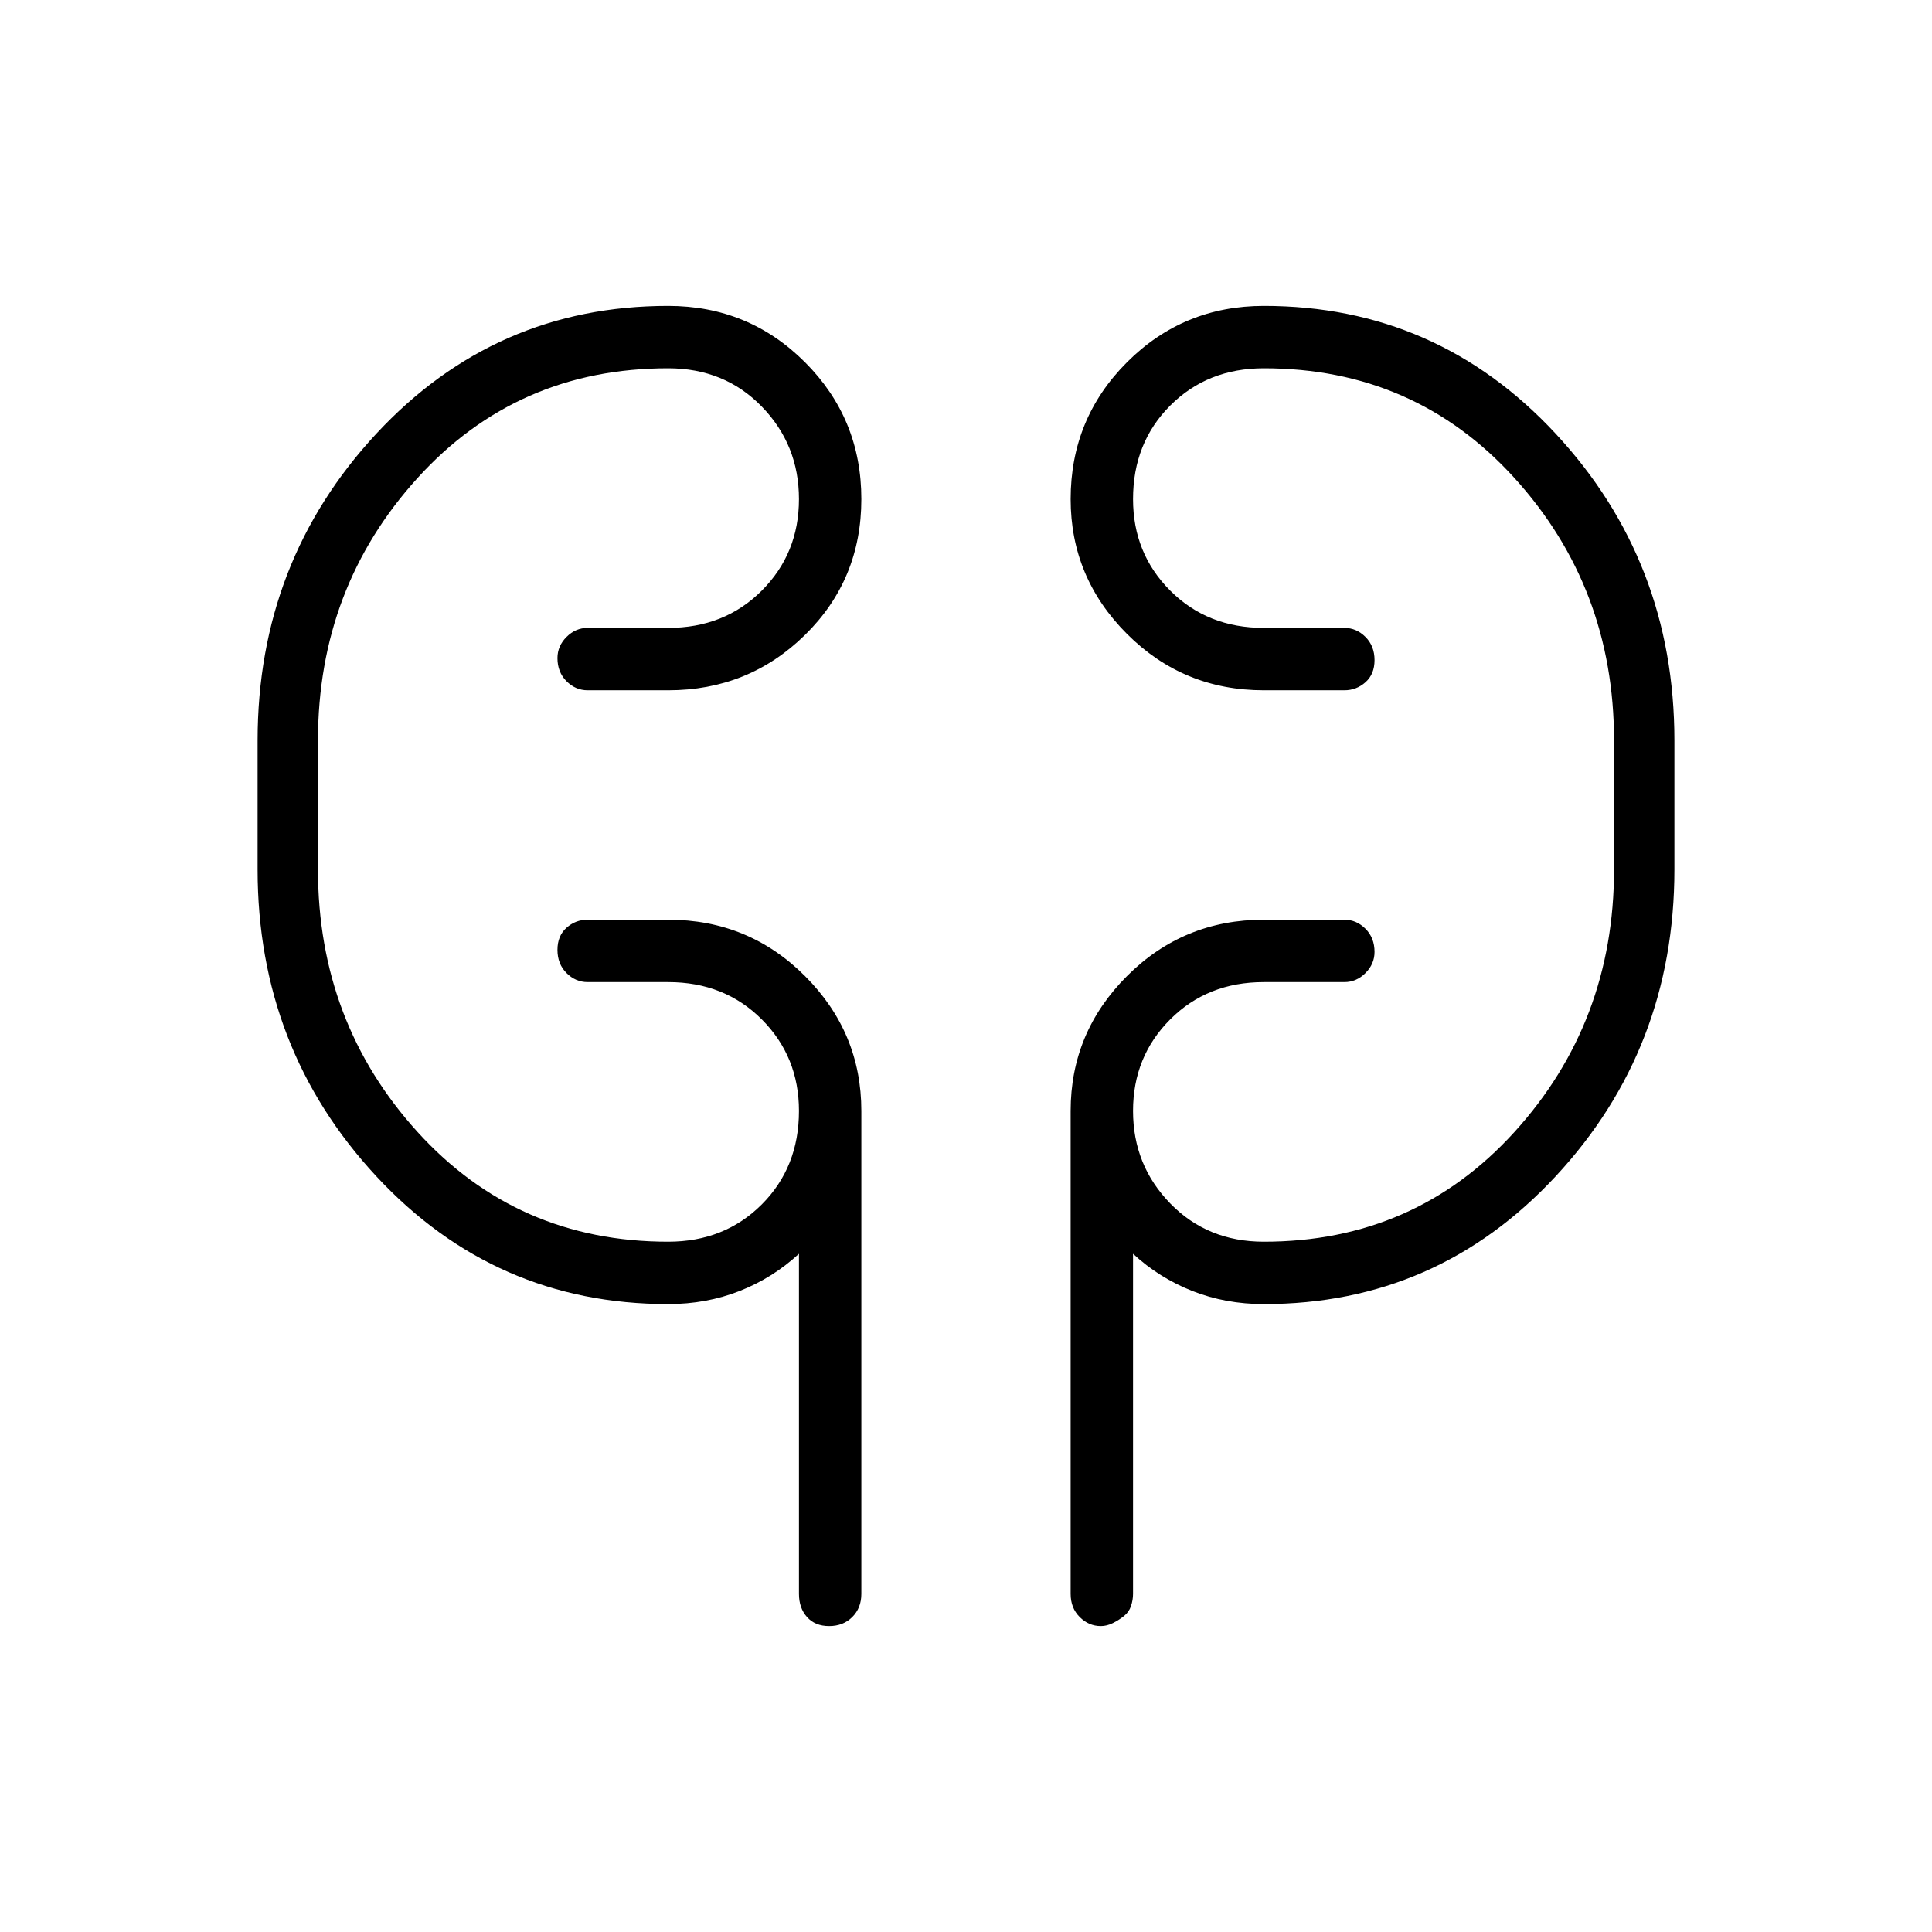 <svg xmlns="http://www.w3.org/2000/svg" height="48" width="48"><path d="M16.6 32.4q-4.3 0-7.25-3.175T6.4 21.6v-3.2q0-4.45 2.95-7.625T16.6 7.6q2 0 3.4 1.4t1.4 3.4q0 2-1.4 3.375t-3.4 1.375h-2q-.3 0-.525-.225-.225-.225-.225-.575 0-.3.225-.525.225-.225.525-.225h2q1.4 0 2.325-.925.925-.925.925-2.275 0-1.35-.925-2.3Q18 9.15 16.6 9.15q-3.75 0-6.225 2.725Q7.9 14.6 7.9 18.4v3.2q0 3.8 2.475 6.525Q12.85 30.85 16.6 30.85q1.4 0 2.325-.925.925-.925.925-2.325 0-1.35-.925-2.275Q18 24.4 16.6 24.4h-2q-.3 0-.525-.225-.225-.225-.225-.575t.225-.55q.225-.2.525-.2h2q2 0 3.4 1.4t1.4 3.35v12q0 .35-.225.575-.225.225-.575.225t-.55-.225q-.2-.225-.2-.575v-8.45q-.65.6-1.475.925-.825.325-1.775.325Zm14.8 0q-.95 0-1.775-.325t-1.475-.925v8.45q0 .15-.05.3t-.175.25q-.125.1-.275.175-.15.075-.3.075-.3 0-.525-.225-.225-.225-.225-.575v-12q0-1.95 1.4-3.35 1.4-1.4 3.4-1.4h2q.3 0 .525.225.225.225.225.575 0 .3-.225.525-.225.225-.525.225h-2q-1.4 0-2.325.925-.925.925-.925 2.275 0 1.35.925 2.3.925.95 2.325.95 3.75 0 6.225-2.725Q40.1 25.4 40.1 21.6v-3.2q0-3.8-2.475-6.525Q35.15 9.15 31.4 9.15q-1.4 0-2.325.925-.925.925-.925 2.325 0 1.35.925 2.275.925.925 2.325.925h2q.3 0 .525.225.225.225.225.575t-.225.55q-.225.2-.525.2h-2q-2 0-3.4-1.4t-1.4-3.35q0-2 1.4-3.4t3.4-1.4q4.3 0 7.25 3.175T41.6 18.4v3.2q0 4.45-2.95 7.625T31.4 32.4ZM7.9 21.6v-3.2Zm32.2-3.2v3.2Z"/></svg>
